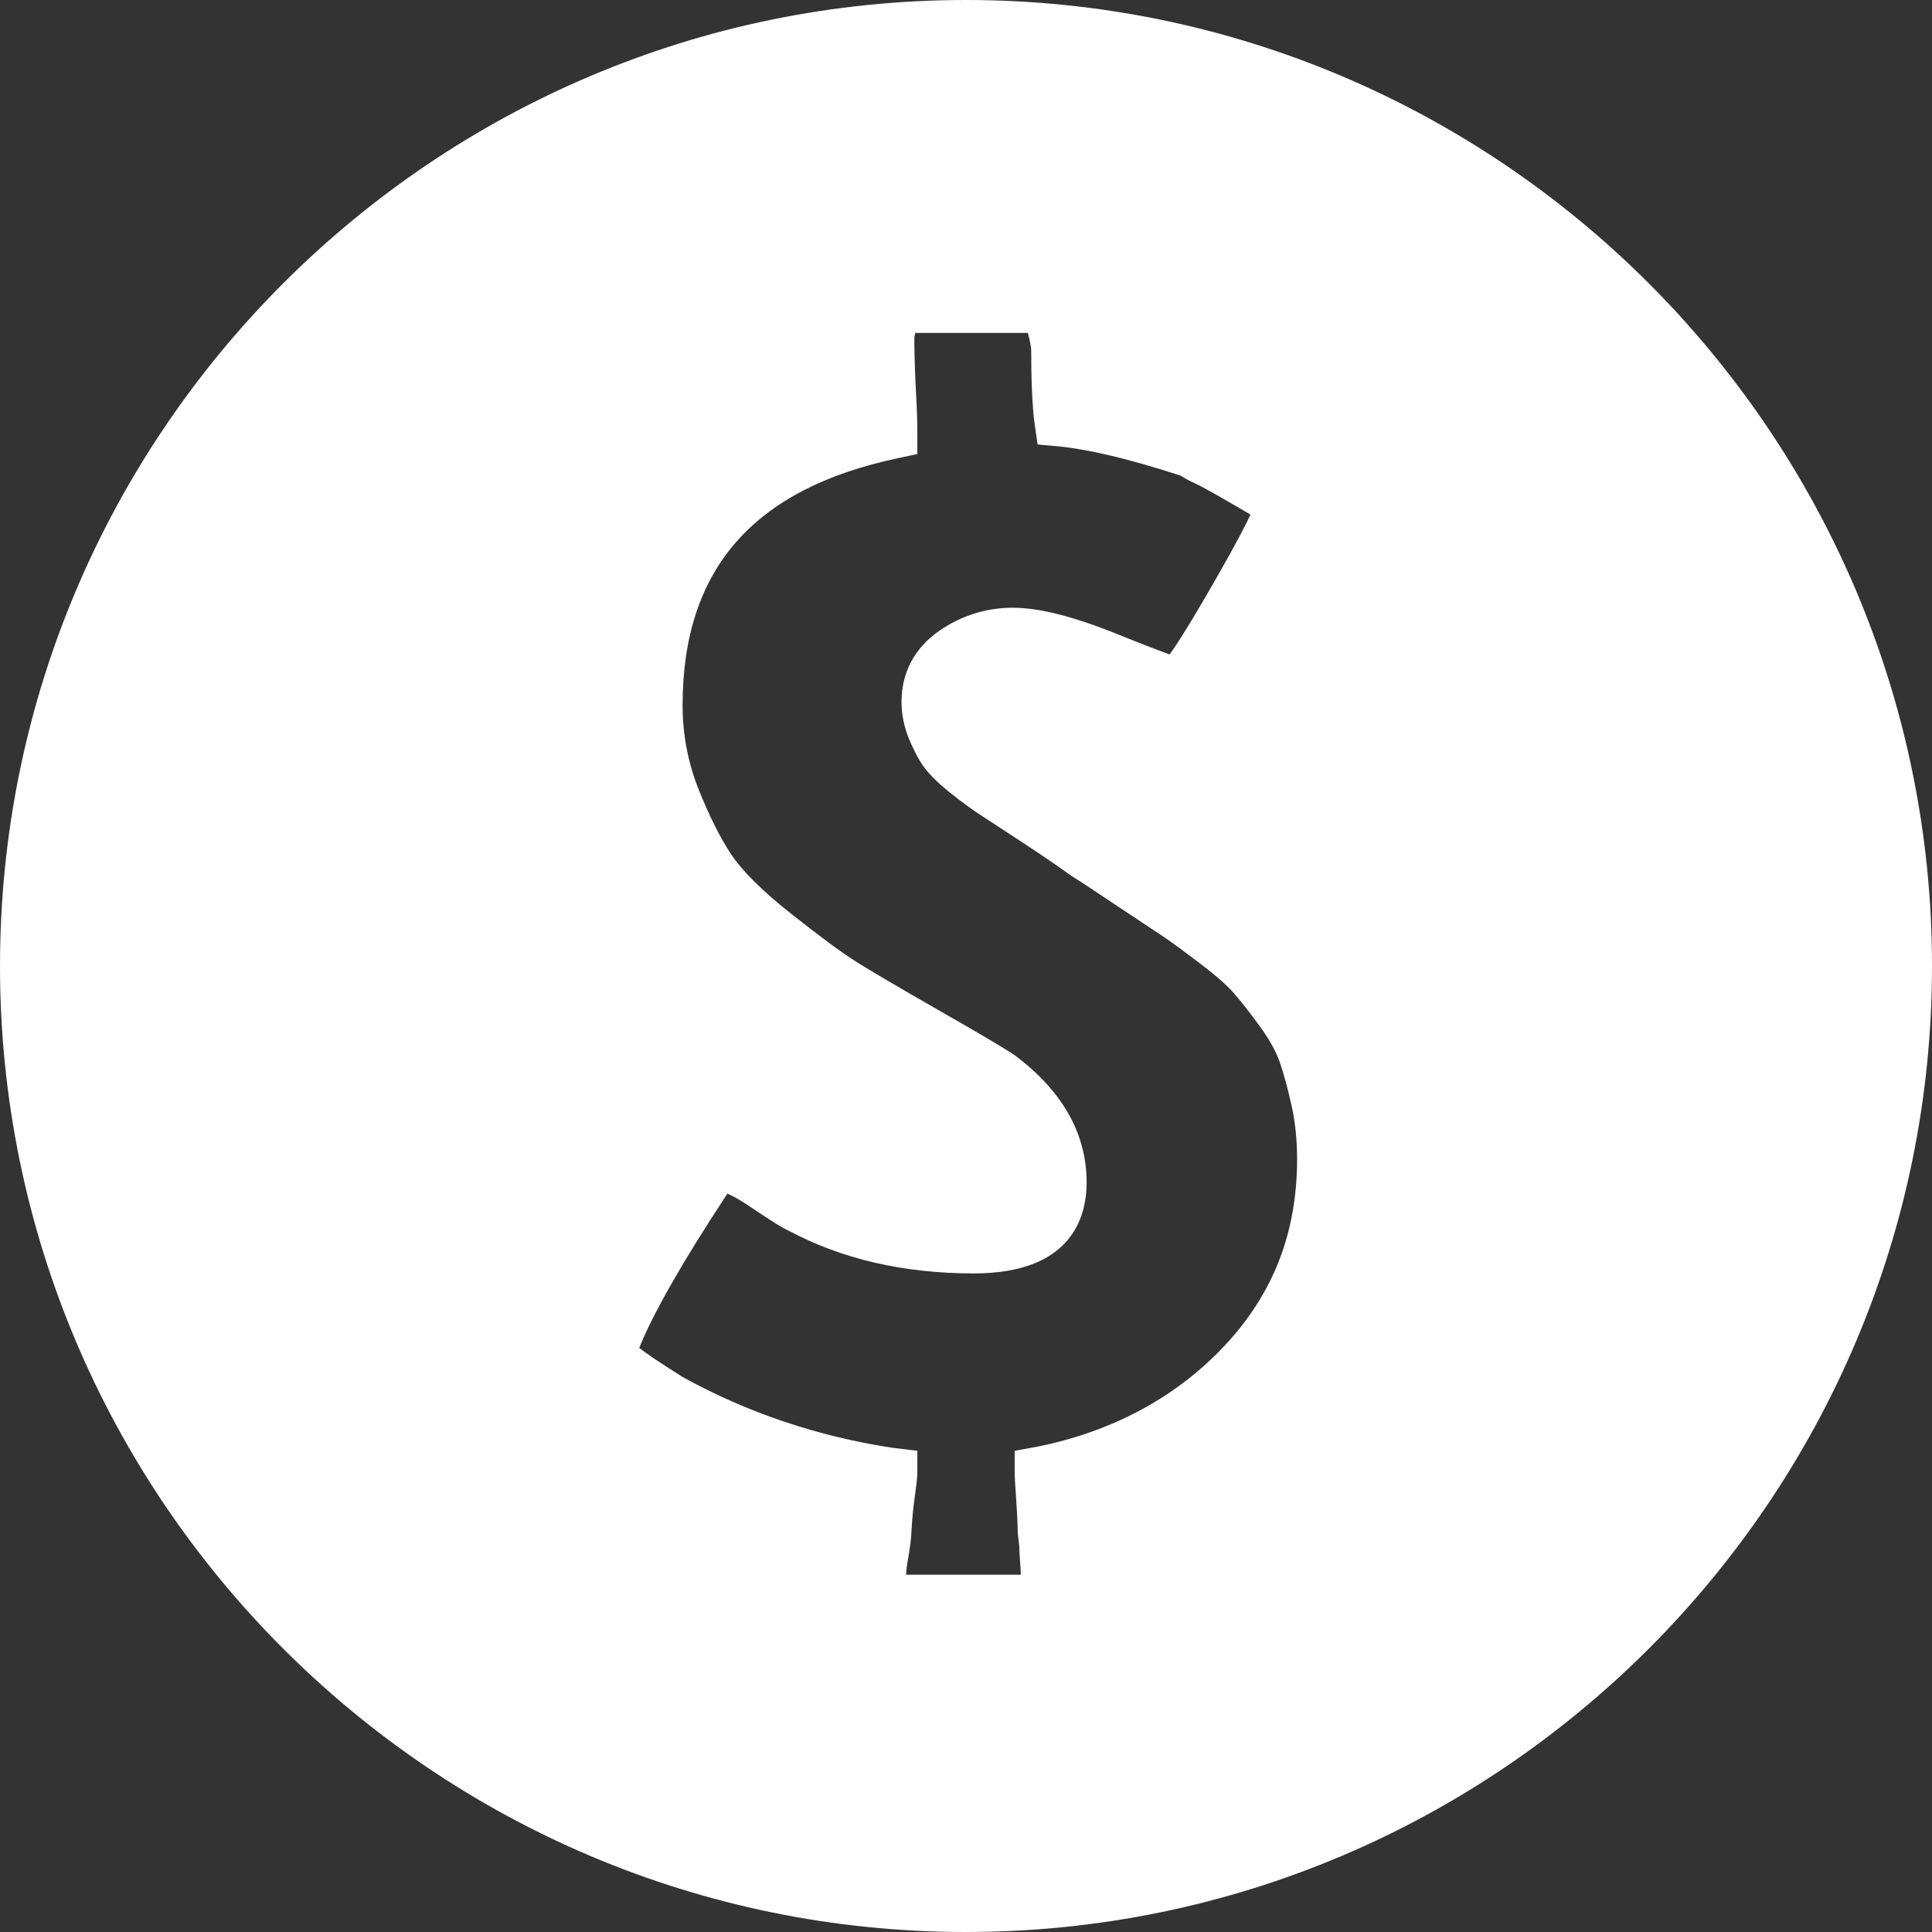 <svg width="16" height="16" viewBox="0 0 16 16" fill="none" xmlns="http://www.w3.org/2000/svg">
<rect x="0" y="0" width="16" height="16" fill="#333333" stroke="none"/>
<path d="M8 0C3.589 0 0 3.589 0 8C0 12.411 3.589 16 8 16C12.411 16 16 12.411 16 8C16 3.589 12.411 0 8 0ZM8.429 12.699L8.441 12.802C8.443 12.904 8.453 12.974 8.454 13.041H7.504C7.506 12.948 7.543 12.828 7.549 12.673C7.559 12.452 7.597 12.295 7.597 12.189V12.015L7.392 11.99C6.784 11.899 6.183 11.699 5.647 11.4C5.455 11.278 5.346 11.205 5.294 11.163C5.403 10.889 5.645 10.46 6.024 9.885C6.072 9.906 6.134 9.94 6.216 9.996C6.419 10.133 6.486 10.172 6.526 10.189C6.966 10.426 7.483 10.546 8.064 10.546C8.878 10.546 8.999 10.075 8.999 9.794C8.999 9.39 8.801 9.036 8.401 8.737C8.311 8.677 8.104 8.555 7.768 8.363C7.443 8.177 7.215 8.043 7.091 7.965C6.969 7.888 6.785 7.752 6.544 7.561C6.312 7.377 6.149 7.215 6.057 7.078C5.962 6.935 5.869 6.748 5.78 6.523C5.696 6.308 5.653 6.078 5.653 5.841C5.653 4.716 6.236 4.047 7.439 3.794L7.597 3.76V3.597C7.597 3.519 7.595 3.397 7.585 3.232C7.576 3.076 7.572 2.89 7.572 2.808C7.572 2.787 7.577 2.77 7.58 2.757H8.512C8.531 2.823 8.54 2.882 8.54 2.899C8.54 3.087 8.545 3.349 8.57 3.523L8.593 3.681L8.751 3.695C9.012 3.72 9.339 3.797 9.778 3.939C9.808 3.959 9.846 3.98 9.892 4.001C9.948 4.027 10.006 4.06 10.067 4.094L10.265 4.208C10.298 4.227 10.327 4.244 10.356 4.262C10.318 4.344 10.239 4.498 10.077 4.781C9.856 5.168 9.743 5.342 9.686 5.42C9.618 5.395 9.49 5.347 9.254 5.252C8.888 5.104 8.604 5.033 8.388 5.033C8.169 5.033 7.964 5.097 7.78 5.223C7.575 5.365 7.466 5.568 7.466 5.813C7.466 5.913 7.486 6.012 7.523 6.107C7.556 6.189 7.593 6.262 7.632 6.324C7.678 6.395 7.755 6.474 7.867 6.564C7.968 6.644 8.052 6.706 8.124 6.752C8.189 6.794 8.304 6.869 8.468 6.977C8.63 7.083 8.761 7.173 8.875 7.255C8.949 7.301 9.077 7.385 9.257 7.506L9.639 7.76C9.707 7.805 9.809 7.881 9.946 7.985C10.108 8.109 10.184 8.184 10.219 8.226C10.277 8.292 10.35 8.385 10.435 8.502C10.512 8.608 10.567 8.706 10.598 8.795C10.633 8.896 10.666 9.019 10.697 9.16C10.727 9.296 10.742 9.443 10.742 9.597C10.742 10.208 10.545 10.715 10.14 11.146C9.734 11.579 9.198 11.86 8.584 11.982L8.403 12.015V12.18C8.403 12.294 8.424 12.467 8.429 12.699L8.429 12.699Z" fill="white"/>
</svg>
